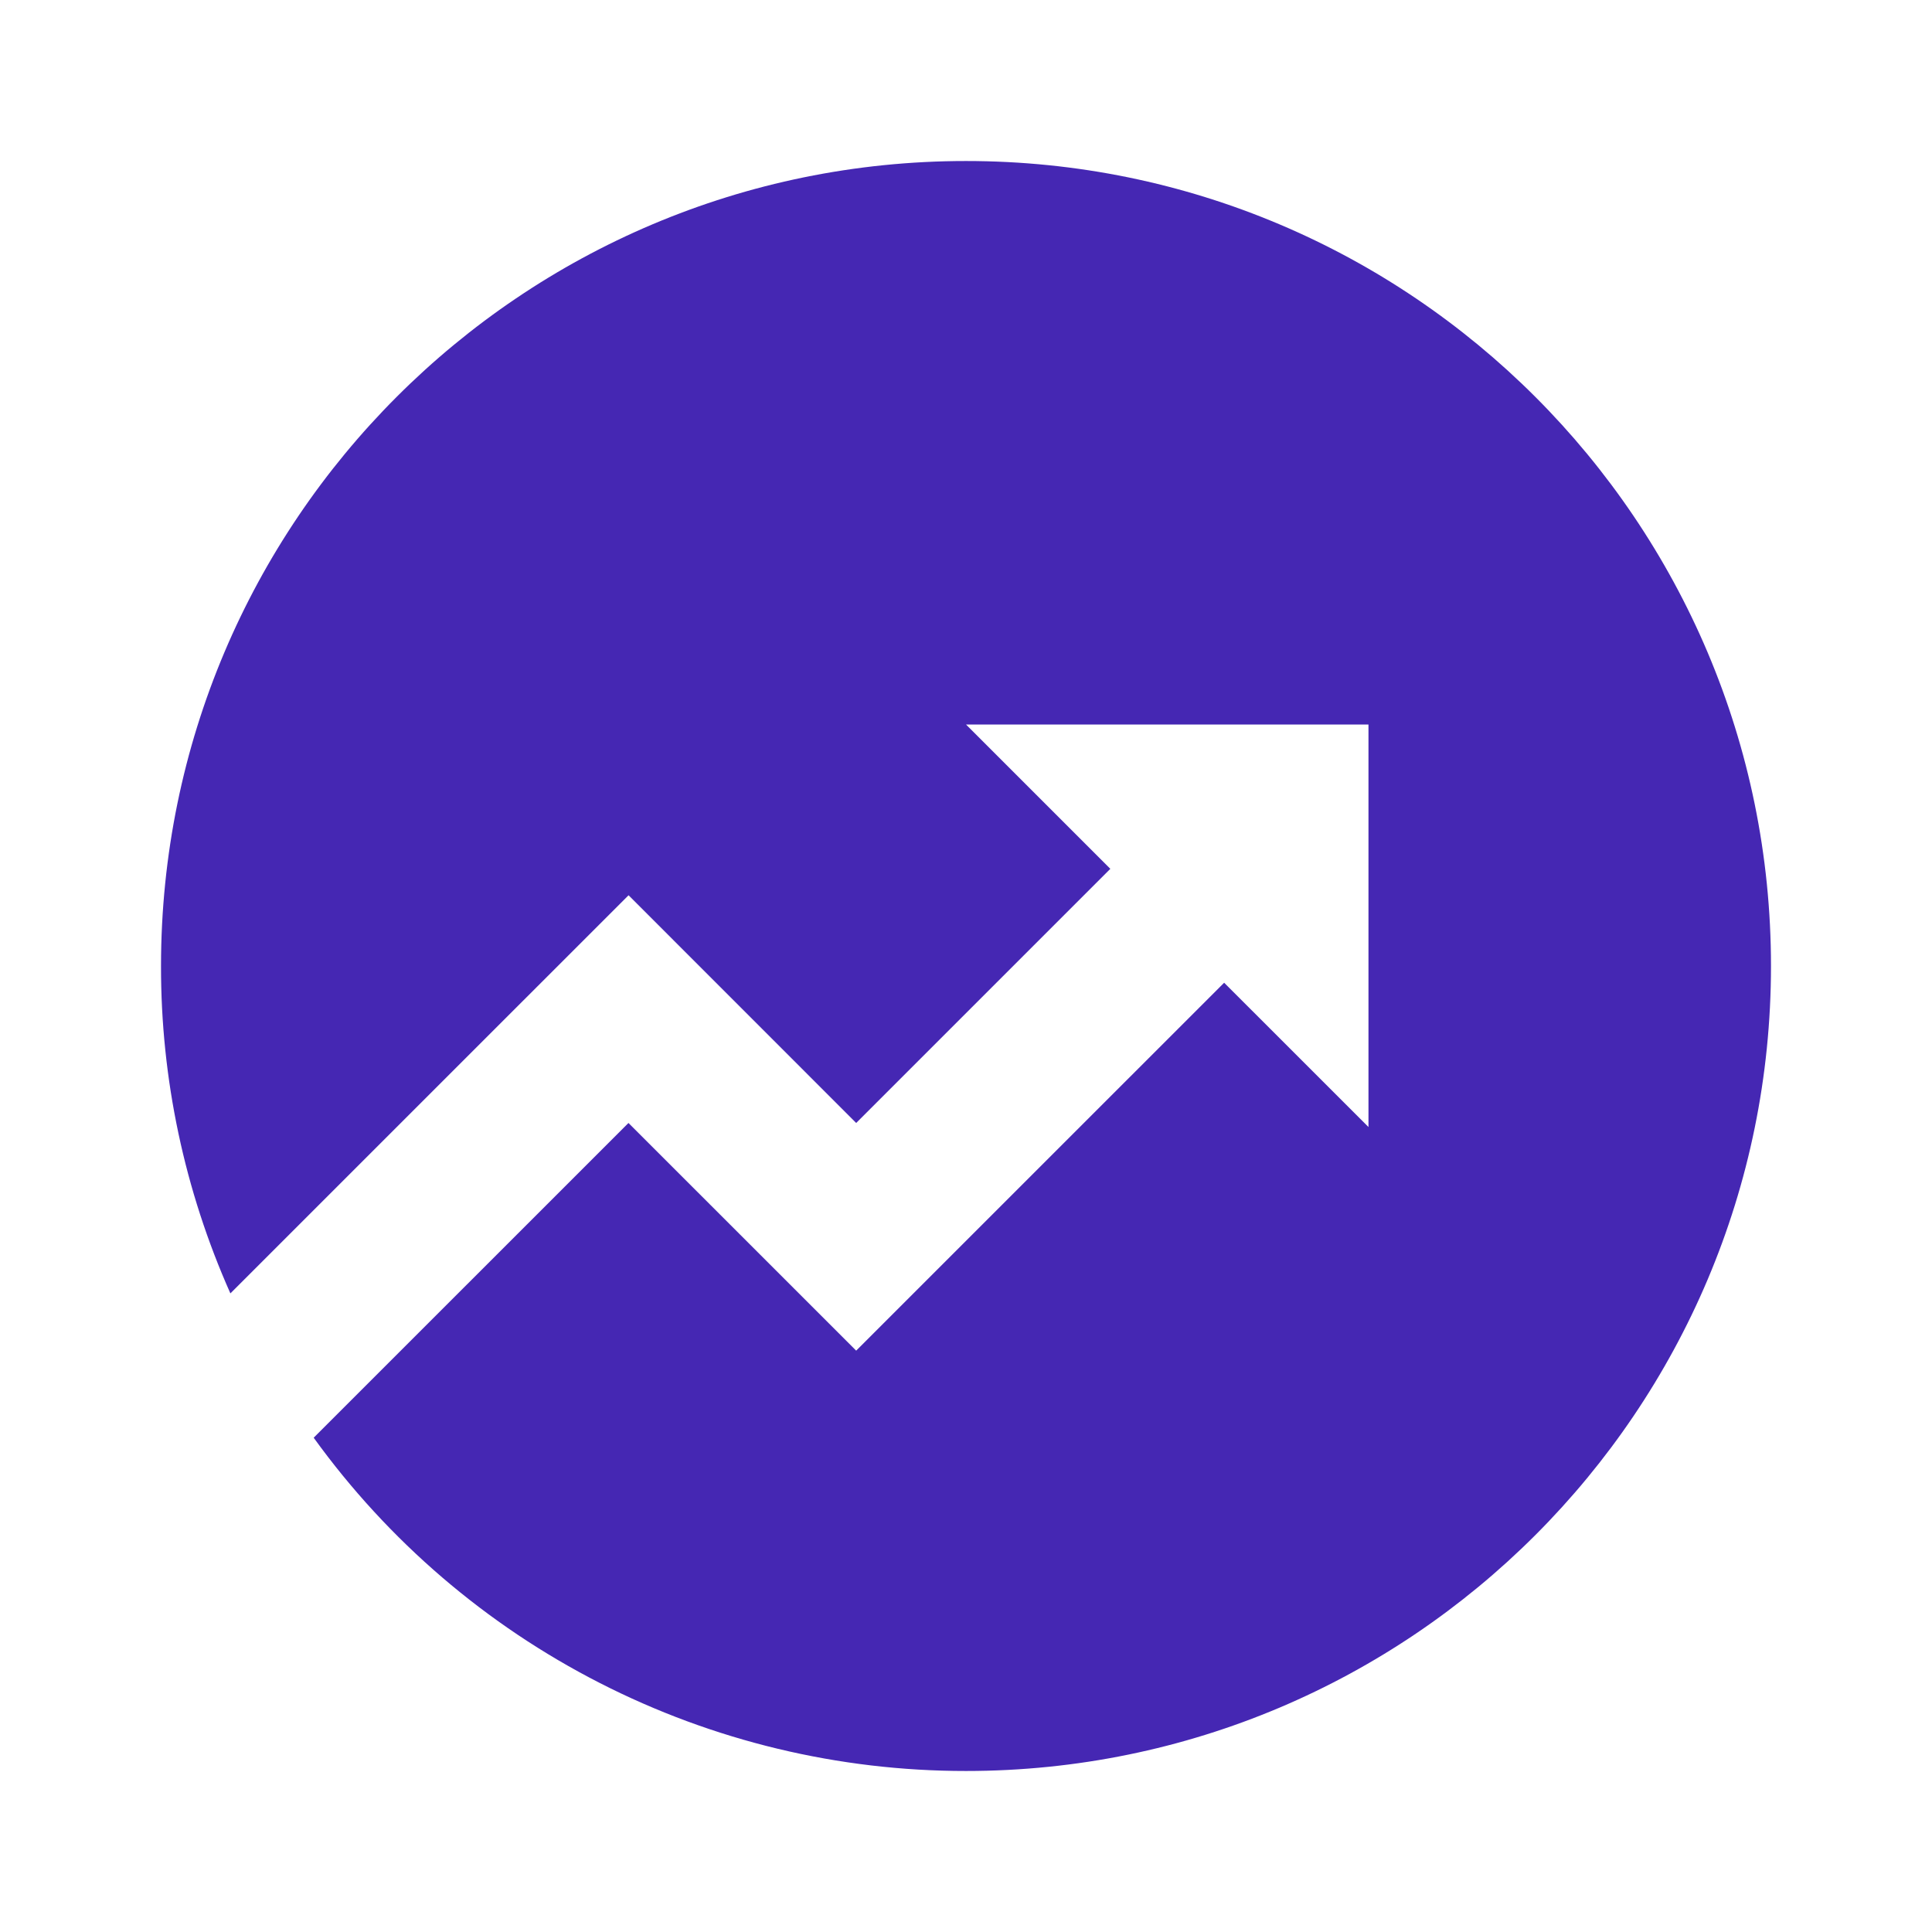 <svg width="44" height="44" viewBox="0 0 44 44" fill="none" xmlns="http://www.w3.org/2000/svg">
<path d="M7.144 32.743L14.313 25.575L19.499 30.76L27.879 22.381L31.166 25.667V16.5H22L25.287 19.787L19.499 25.575L14.315 20.389L5.247 29.456C4.202 27.11 3.663 24.569 3.667 22C3.667 11.874 11.874 3.667 22 3.667C32.125 3.667 40.333 11.874 40.333 22C40.333 32.126 32.125 40.333 22 40.333C19.099 40.335 16.24 39.648 13.658 38.328C11.075 37.009 8.842 35.095 7.144 32.743Z" fill="#4527B3"/>
</svg>
